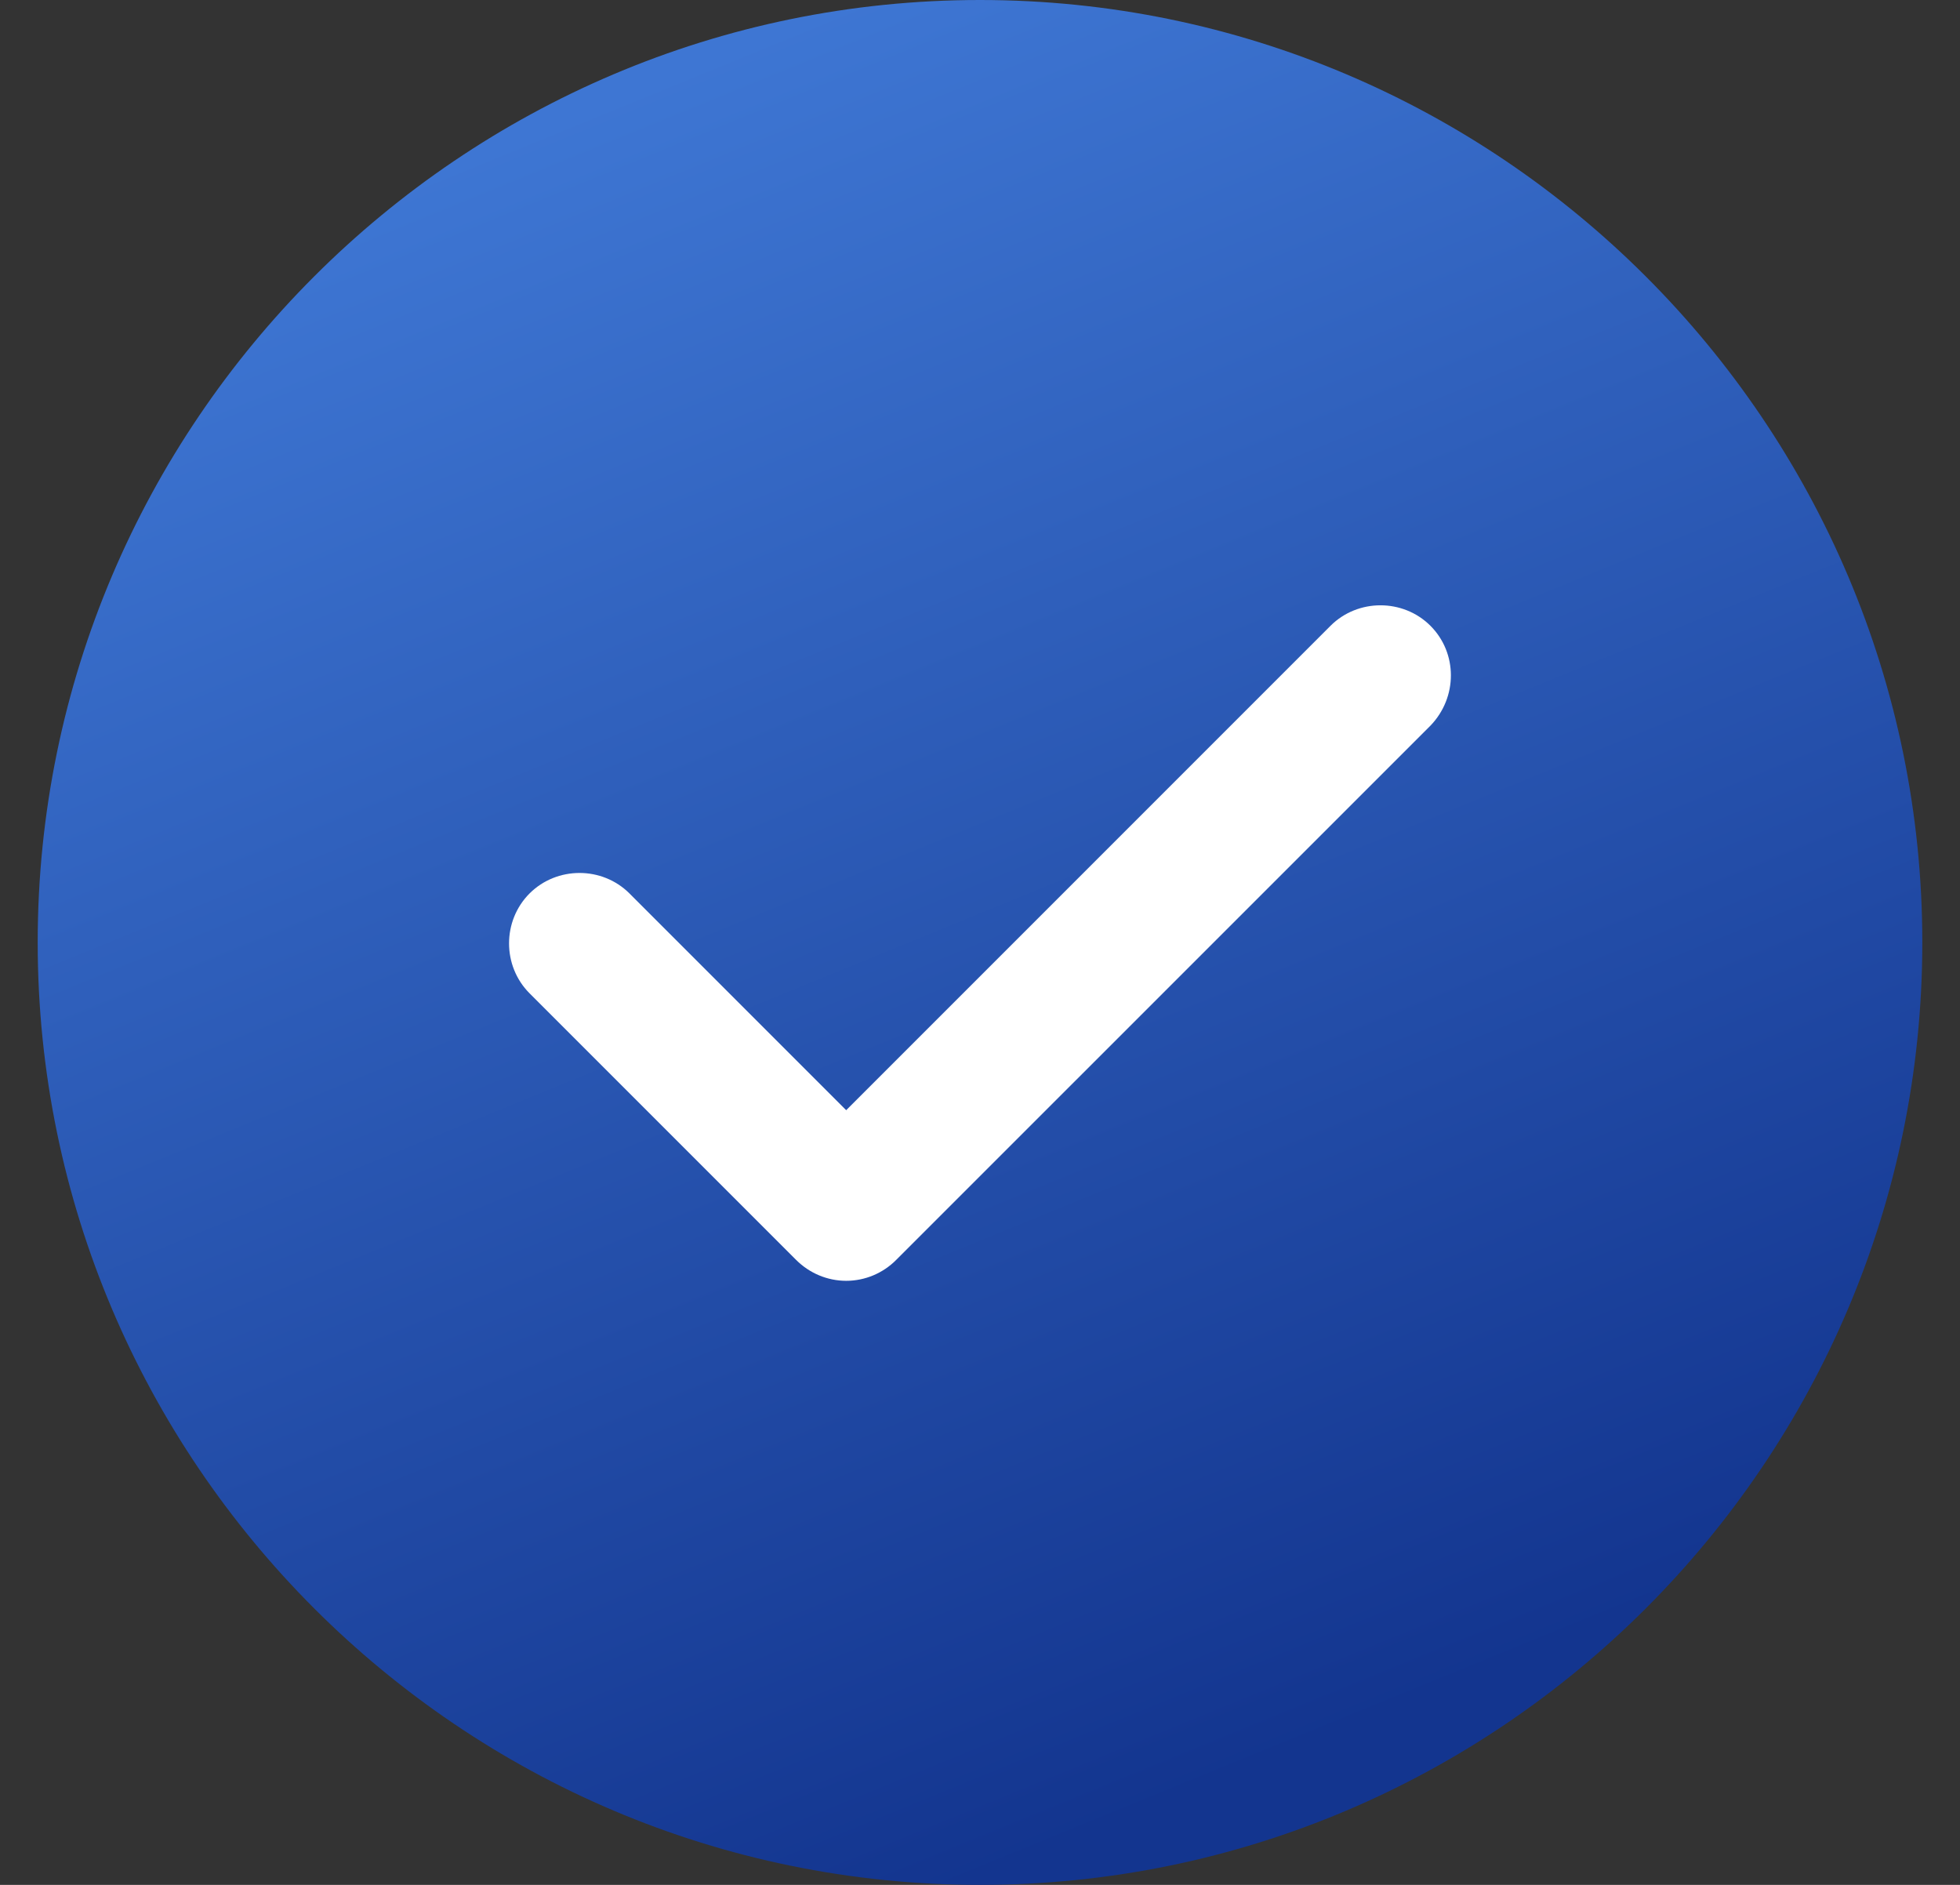 <svg width="26" height="25" viewBox="0 0 26 25" fill="none" xmlns="http://www.w3.org/2000/svg">
<rect x="0" y="0" width="26" height="25" fill="#333333" stroke="none"/>
<circle cx="13" cy="12.5" r="10" fill="white"/>
<path d="M13 0C6.112 0 0.5 5.612 0.5 12.5C0.5 19.387 6.112 25 13 25C19.887 25 25.5 19.387 25.5 12.5C25.5 5.612 19.887 0 13 0ZM18.975 9.625L11.887 16.712C11.713 16.887 11.475 16.988 11.225 16.988C10.975 16.988 10.738 16.887 10.562 16.712L7.025 13.175C6.662 12.812 6.662 12.213 7.025 11.85C7.388 11.488 7.987 11.488 8.35 11.85L11.225 14.725L17.65 8.3C18.012 7.938 18.613 7.938 18.975 8.3C19.337 8.662 19.337 9.25 18.975 9.625Z" fill="url(#paint0_linear_7_20339)"/>
<defs>
<linearGradient id="paint0_linear_7_20339" x1="10" y1="0.5" x2="19" y2="22.5" gradientUnits="userSpaceOnUse">
<stop stop-color="#3E76D3"/>
<stop offset="1" stop-color="#13358F"/>
</linearGradient>
</defs>
</svg>
